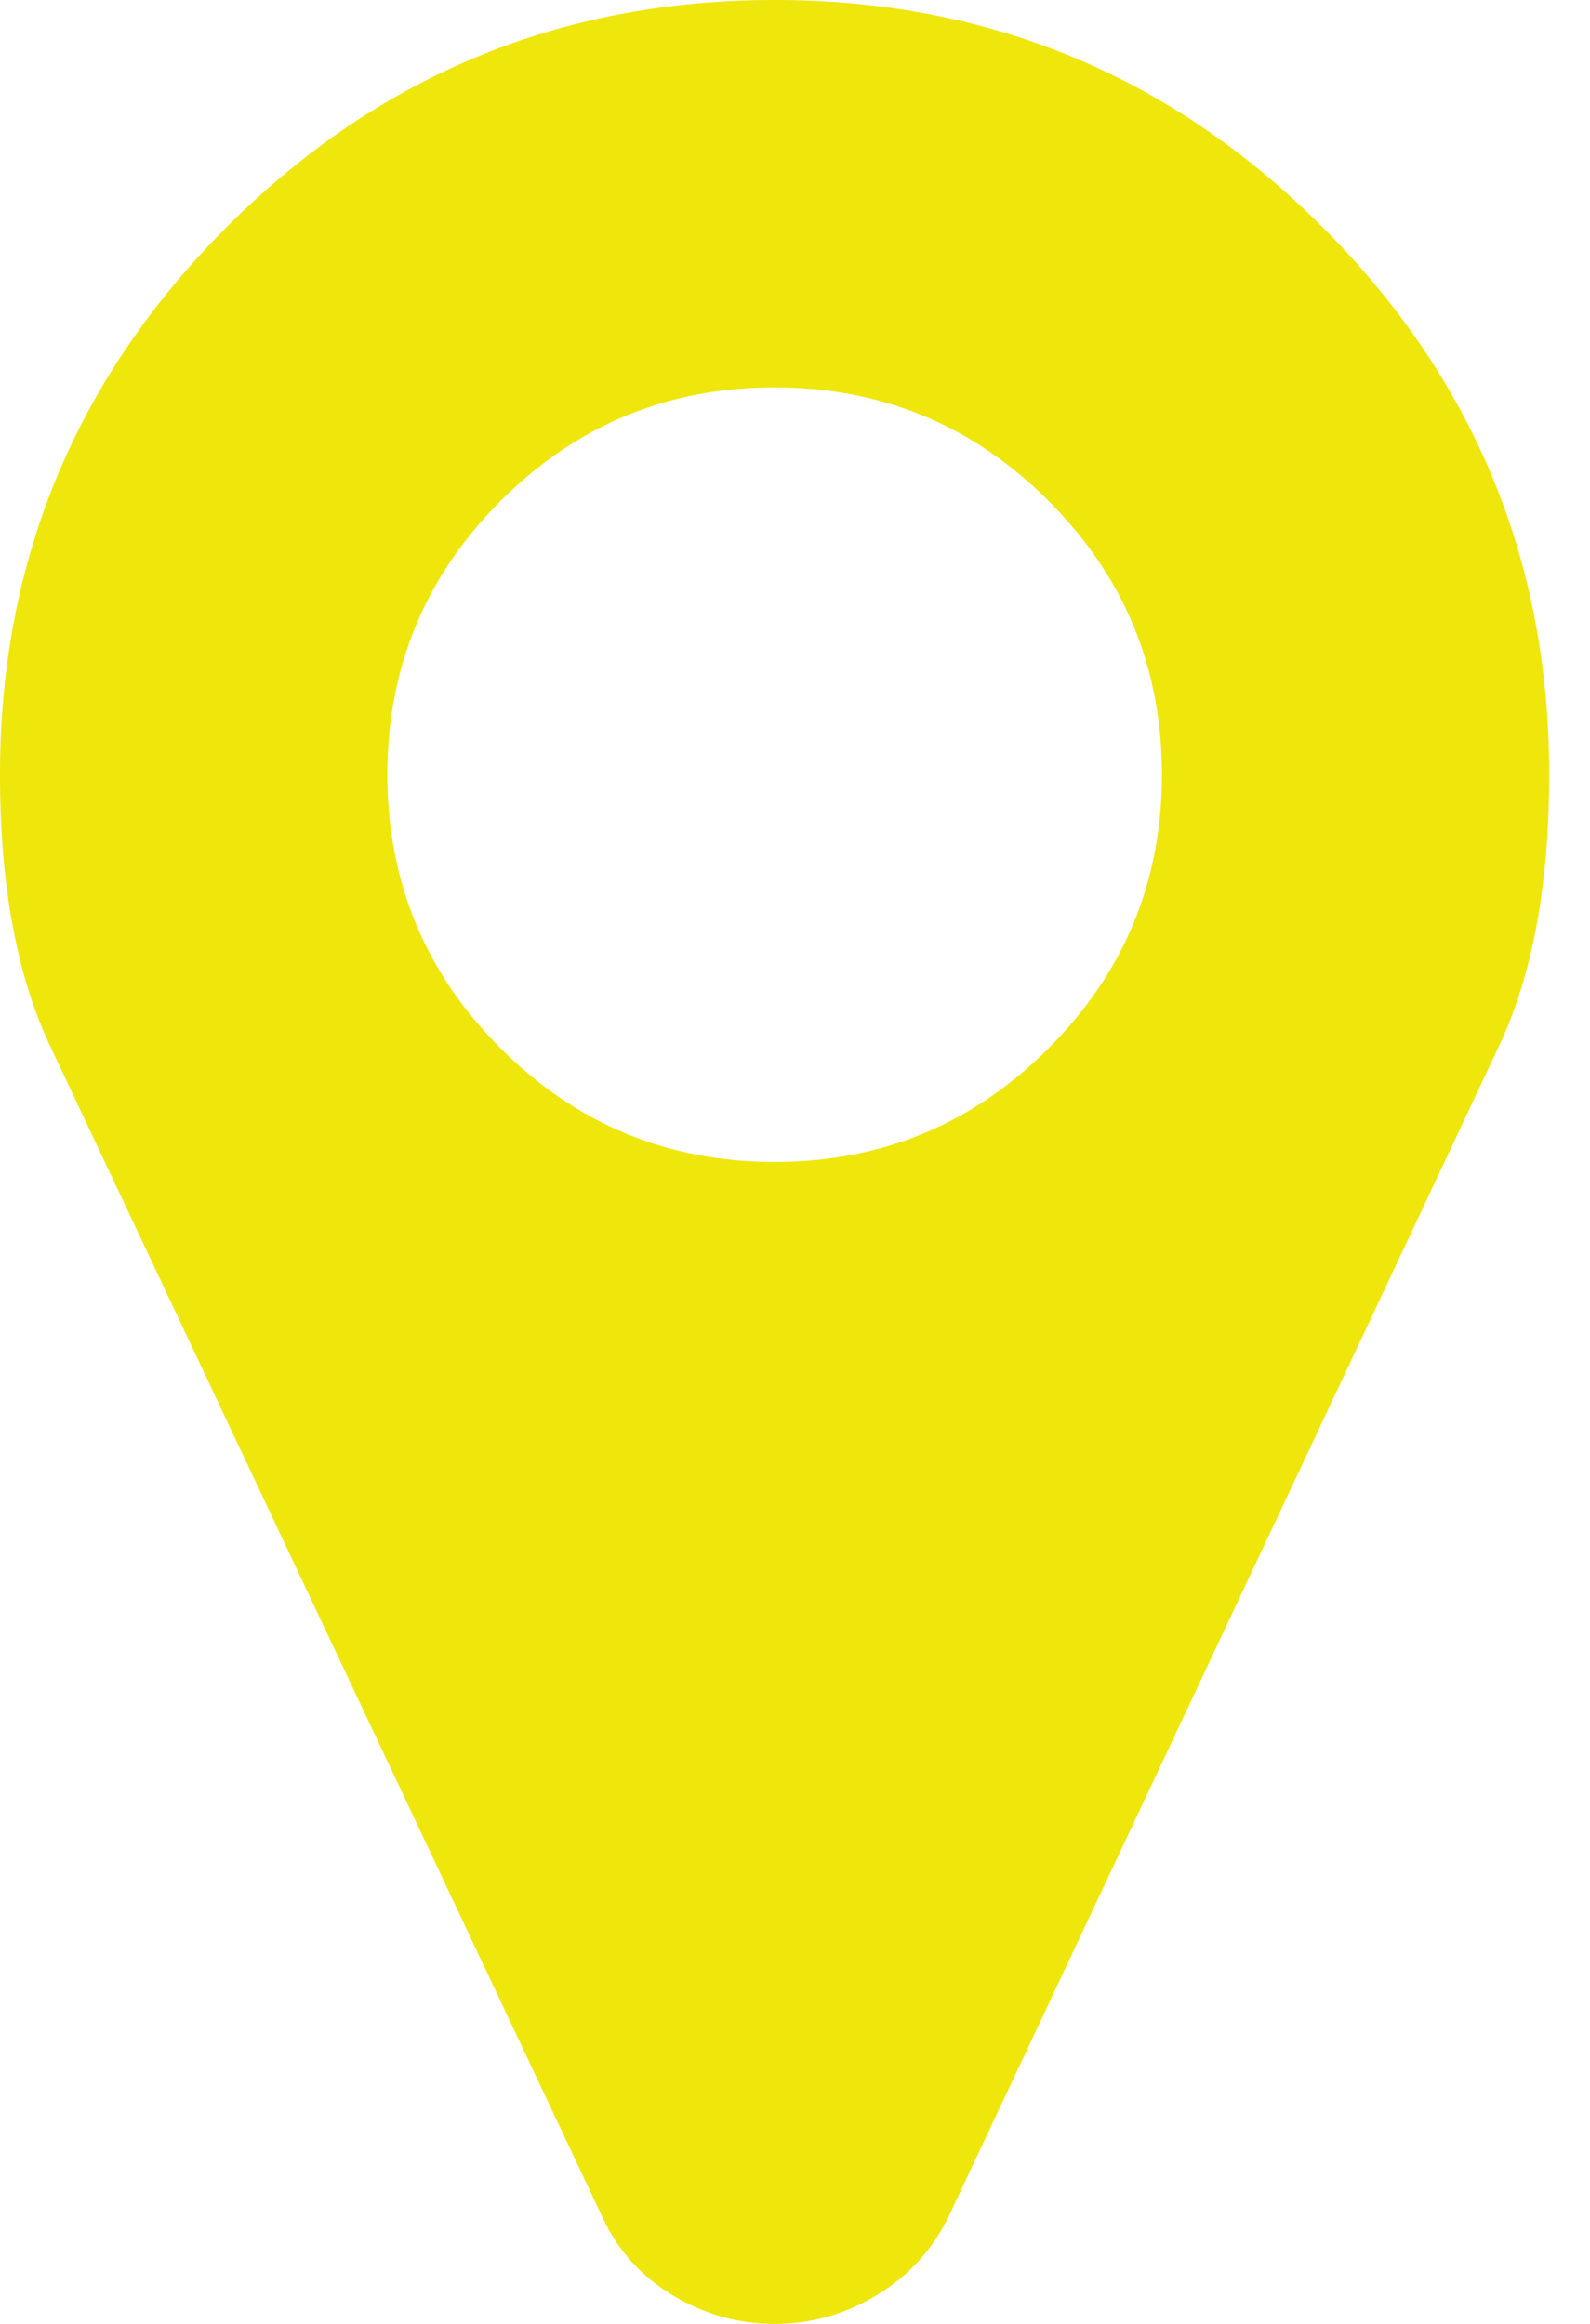 <svg width="13" height="19" viewBox="0 0 13 19" fill="none" xmlns="http://www.w3.org/2000/svg">
<path d="M10.811 1.855C9.574 0.618 8.082 0 6.333 0C4.585 0 3.092 0.618 1.855 1.855C0.619 3.092 0 4.585 0 6.333C0 7.232 0.136 7.97 0.408 8.548L4.923 18.122C5.047 18.394 5.239 18.608 5.498 18.765C5.758 18.922 6.036 19 6.333 19C6.63 19 6.909 18.922 7.168 18.765C7.428 18.608 7.624 18.394 7.756 18.122L12.258 8.548C12.53 7.97 12.666 7.232 12.666 6.333C12.667 4.585 12.048 3.093 10.811 1.855ZM8.572 8.572C7.954 9.191 7.207 9.5 6.333 9.5C5.459 9.5 4.713 9.191 4.094 8.572C3.476 7.954 3.167 7.207 3.167 6.333C3.167 5.459 3.476 4.713 4.094 4.094C4.713 3.476 5.459 3.167 6.333 3.167C7.207 3.167 7.954 3.476 8.572 4.094C9.191 4.713 9.5 5.459 9.5 6.333C9.5 7.207 9.191 7.954 8.572 8.572Z" fill="#EFE60B"/>
</svg>
